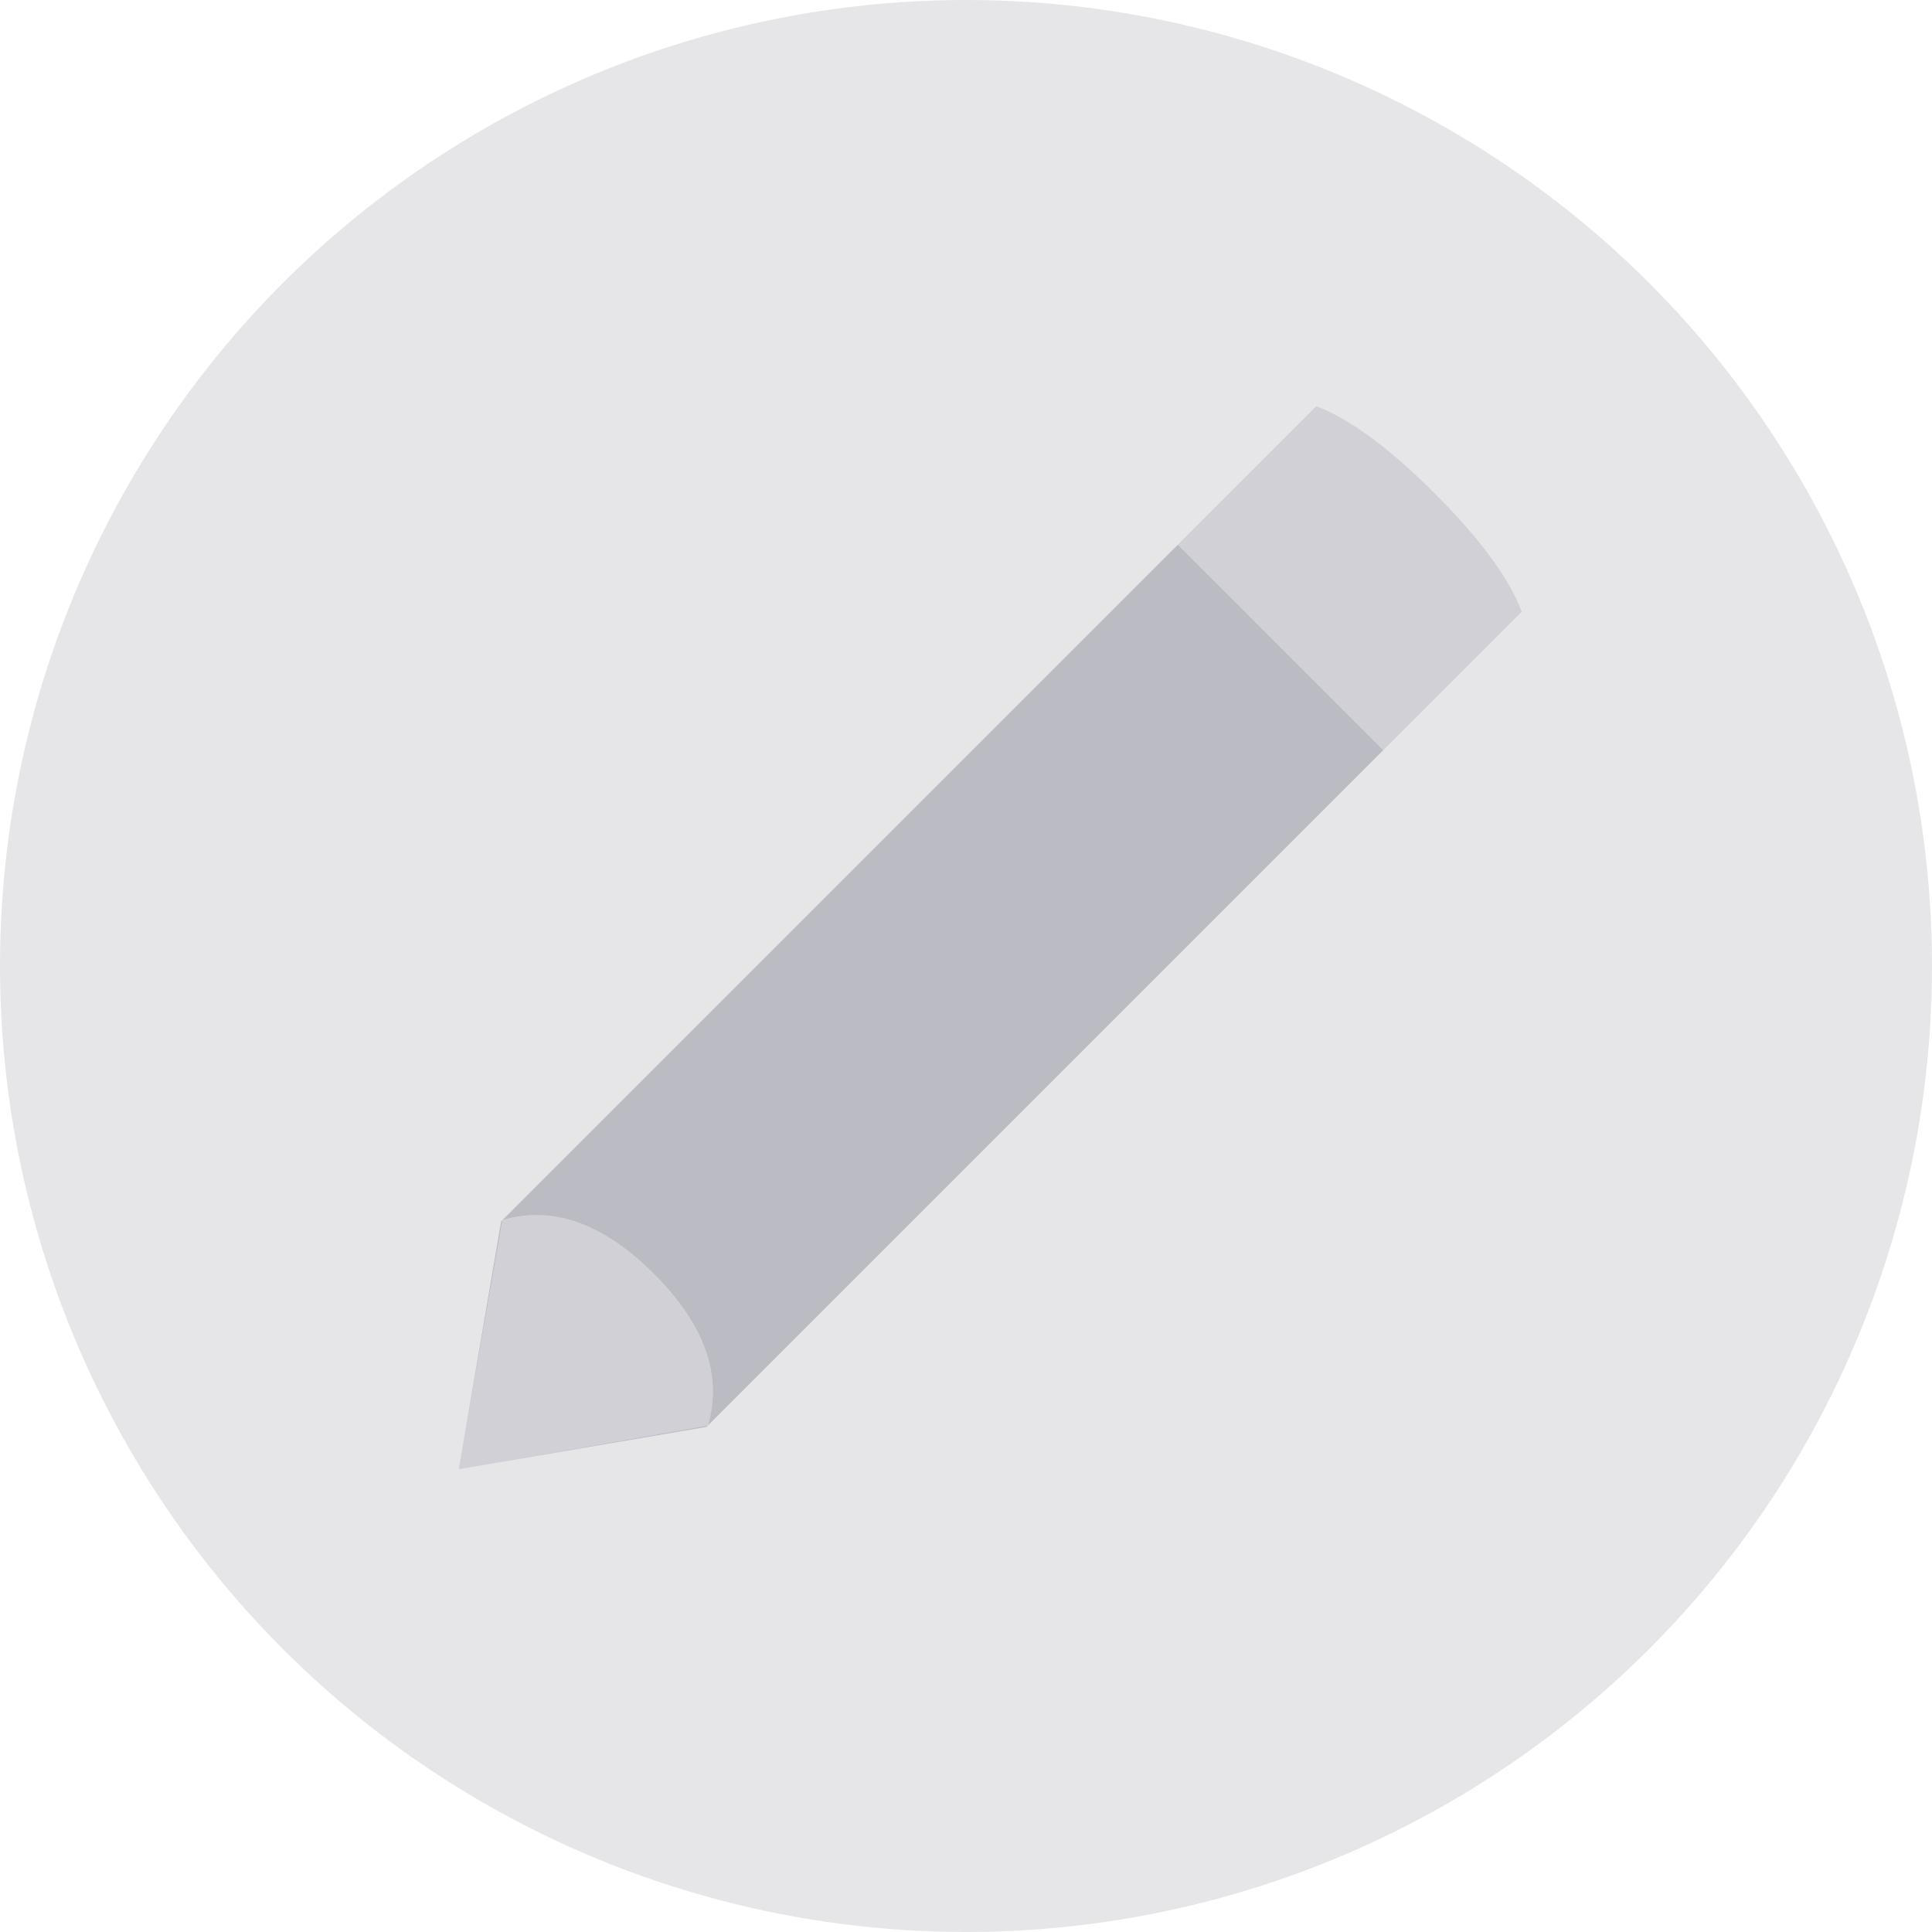 <?xml version="1.0" encoding="UTF-8"?>
<svg width="28px" height="28px" viewBox="0 0 28 28" version="1.1" xmlns="http://www.w3.org/2000/svg" xmlns:xlink="http://www.w3.org/1999/xlink">
    <!-- Generator: Sketch 55.2 (78181) - https://sketchapp.com -->
    <title>new_inactive</title>
    <desc>Created with Sketch.</desc>
    <defs>
        <circle id="path-1" cx="14" cy="14" r="14"></circle>
    </defs>
    <g id="Dexter-Version-2" stroke="none" stroke-width="1" fill="none" fill-rule="evenodd">
        <g id="new_inactive">
            <g id="Oval-+-Oval-Mask">
                <mask id="mask-2" fill="white">
                    <use xlink:href="#path-1"></use>
                </mask>
                <use id="Mask" fill-opacity="0.1" fill="#000022" xlink:href="#path-1"></use>
                <g id="Group-48" mask="url(#mask-2)" fill="#BBBBC4">
                    <g transform="translate(14, 14.5) rotate(-45) translate(-14, -14.5) translate(4, 12)">
                        <path d="M2.972,1.8189894e-12 L16.842,1.8189894e-12 L16.842,4.211 L2.972,4.211 L5.45696821e-12,2.105 L2.972,1.8189894e-12 Z M3,9.09494702e-13 L3.63797881e-12,2.105 L3,4.211 C3.667,3.844 4,3.142 4,2.105 C4,1.068 3.667,0.366 3,9.09494702e-13 Z" id="Combined-Shape"></path>
                        <path d="M17.162,-7.40962847e-12 L20,-7.40962847e-12 L20,4.211 L17.162,4.211 C16.949,3.737 16.842,3.035 16.842,2.105 C16.842,1.176 16.949,0.474 17.162,-7.40962847e-12 Z" id="Combined-Shape" opacity="0.5" transform="translate(18.421, 2.105) scale(-1, 1) translate(-18.421, -2.105) "></path>
                        <path d="M3,1.8189894e-12 C3.667,0.366 4,1.068 4,2.105 C4,3.142 3.667,3.844 3,4.211 L5.45696821e-12,2.105 L3,1.8189894e-12 Z" id="Rectangle" opacity="0.5"></path>
                    </g>
                </g>
            </g>
        </g>
    </g>
</svg>